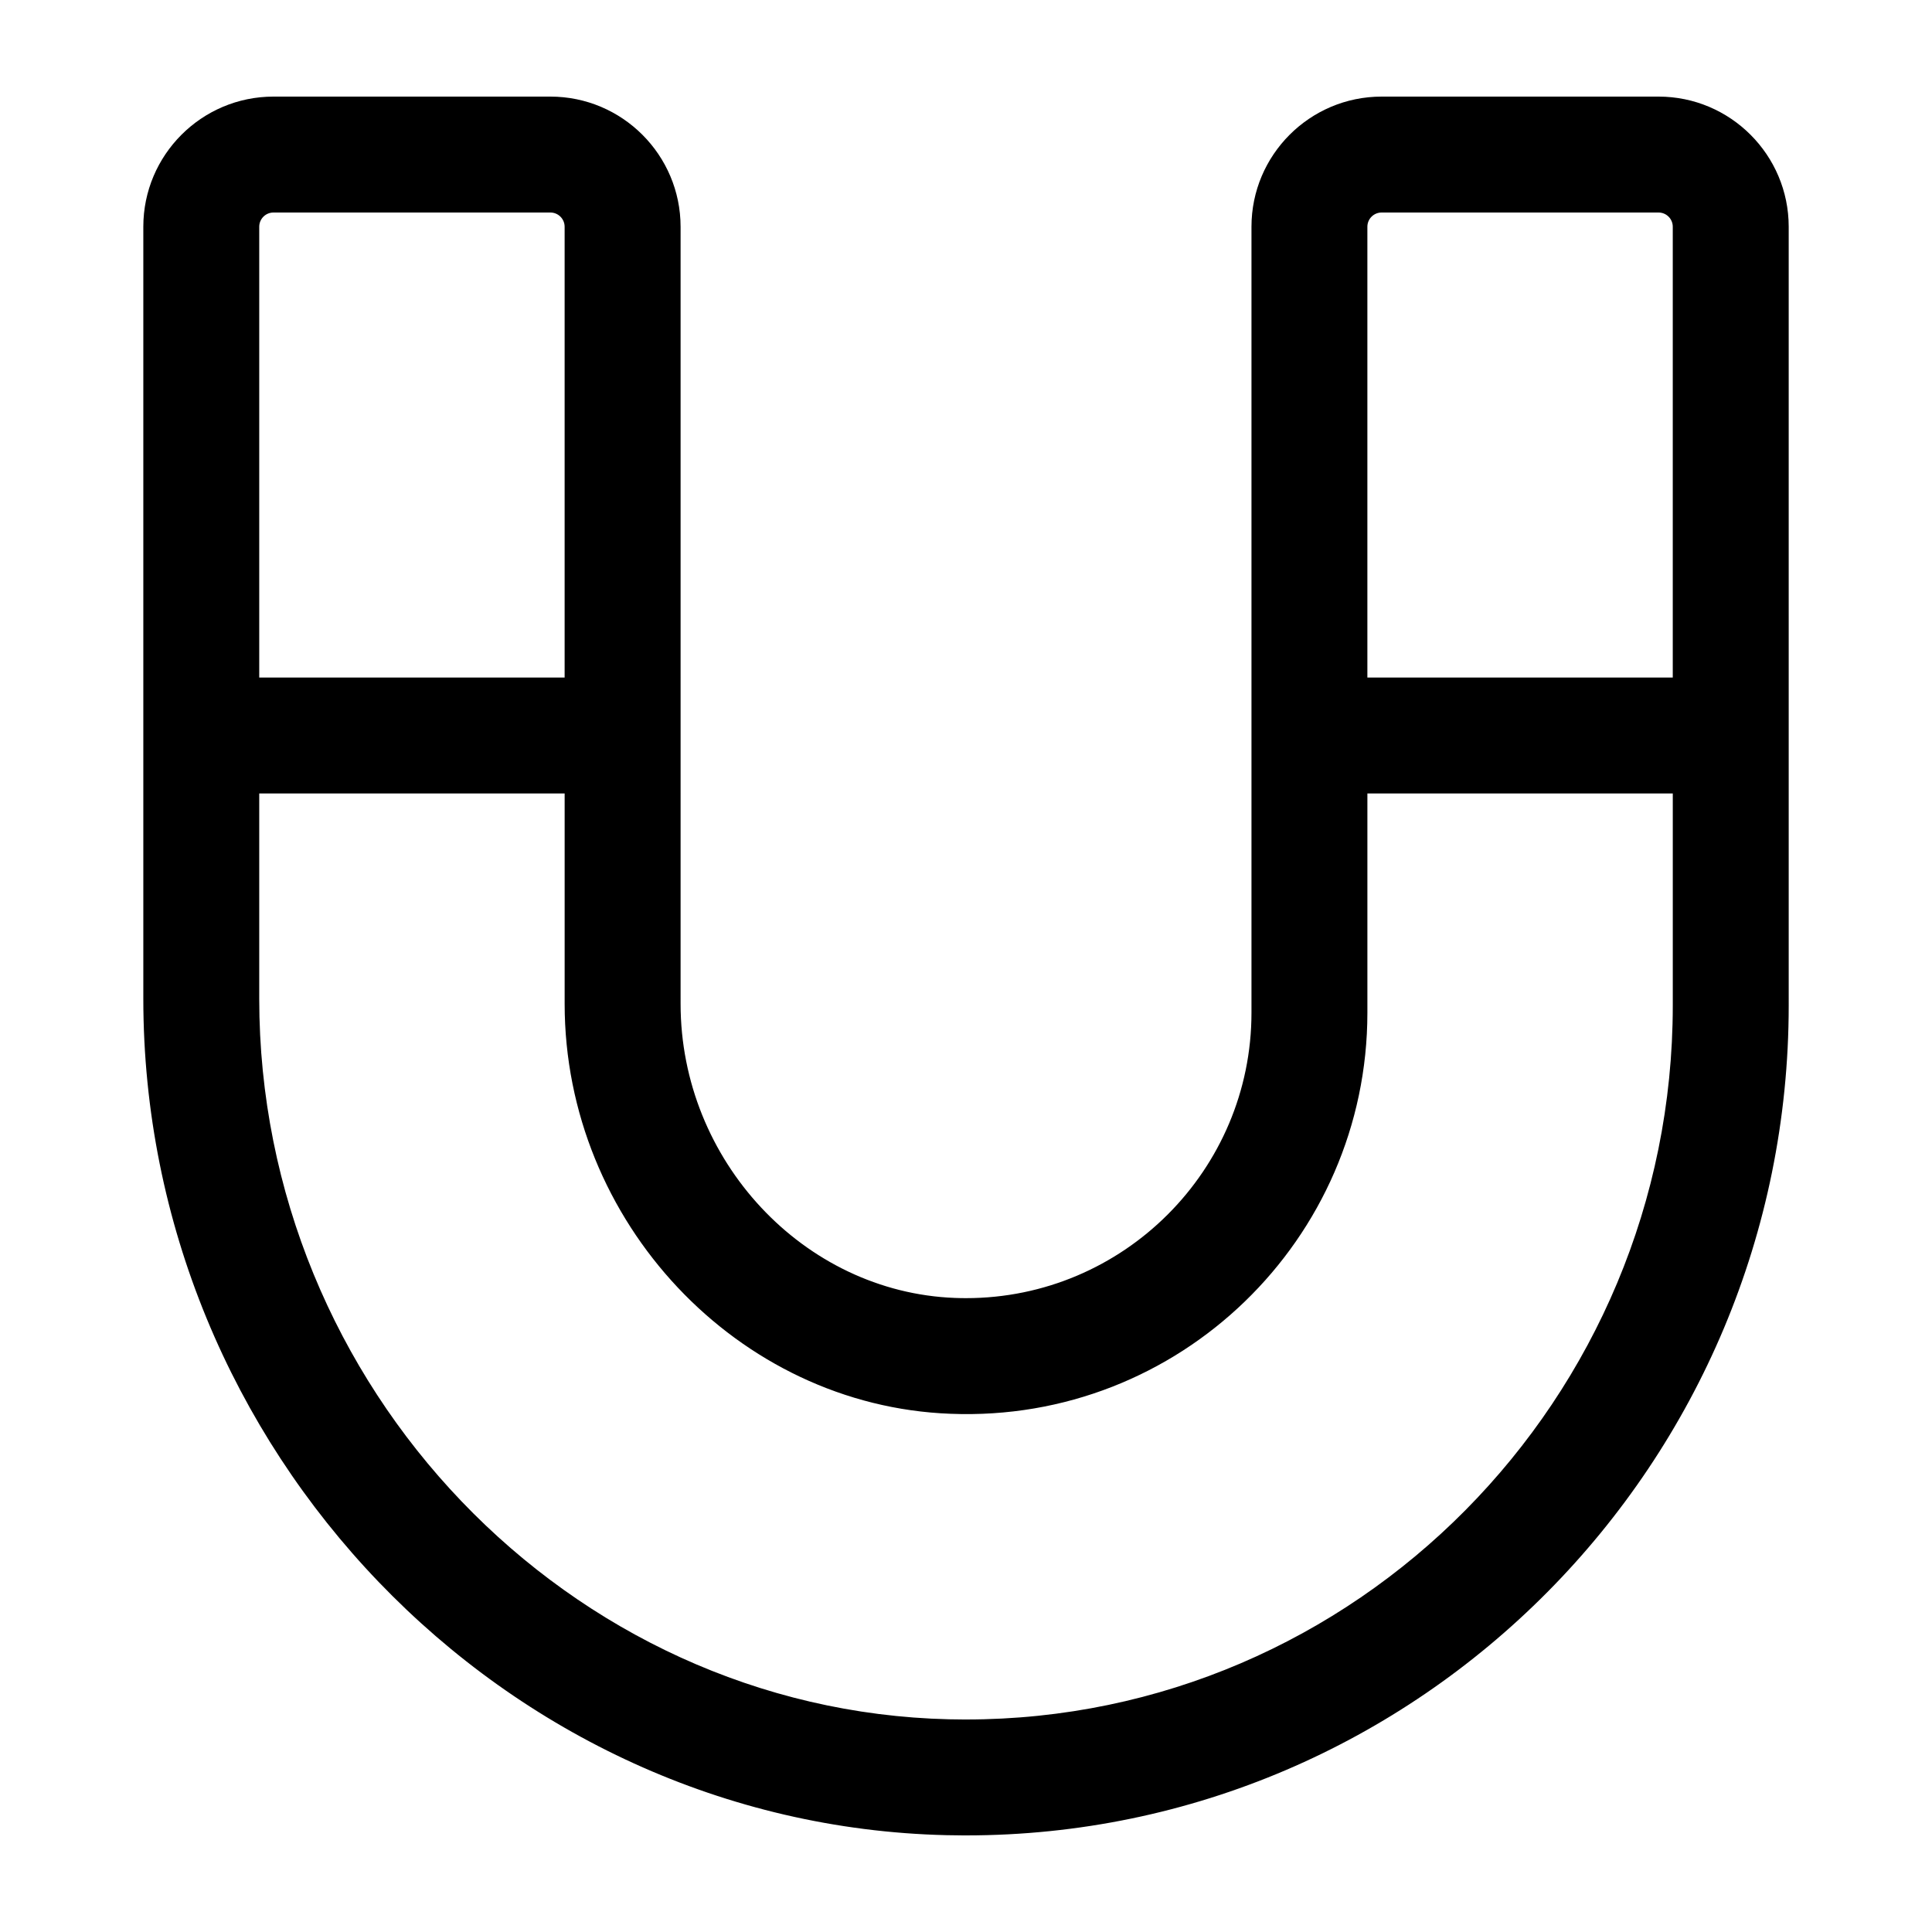 <svg height='100px' width='100px'  fill="#000000" xmlns="http://www.w3.org/2000/svg" xmlns:xlink="http://www.w3.org/1999/xlink" version="1.1" x="0px" y="0px" viewBox="0 0 100 100" style="enable-background:new 0 0 100 100;" xml:space="preserve"><g><path d="M85.847,5H71.512c-3.715,0-6.736,3.022-6.736,6.736v40.681c0,8.147-6.628,14.775-14.775,14.775   c-0.187,0-0.375-0.003-0.571-0.011c-7.832-0.295-14.203-7.124-14.203-15.223V11.737C35.226,8.022,32.204,5,28.489,5H14.154   c-3.715,0-6.736,3.022-6.736,6.736v39.958c0,23.331,18.643,42.752,41.56,43.294c0.297,0.007,0.589,0.011,0.884,0.012h0.137   c23.48,0,42.584-19.272,42.584-42.961V11.736C92.582,8.021,89.561,5,85.847,5z M71.512,11h14.335c0.405,0,0.735,0.33,0.735,0.736   v23.333H70.775V11.736C70.775,11.33,71.105,11,71.512,11z M14.154,11h14.335c0.406,0,0.736,0.331,0.736,0.737v23.332H13.418V11.736   C13.418,11.33,13.748,11,14.154,11z M49.998,89h-0.116c-0.255-0.001-0.51-0.004-0.764-0.01c-19.686-0.465-35.7-17.196-35.7-37.296   V41.069h15.808v10.89c0,11.285,8.962,20.803,19.968,21.218c11.848,0.472,21.582-9.038,21.582-20.759V41.069h15.807v10.97   C86.582,72.419,70.171,89,49.998,89z"></path></g></svg>